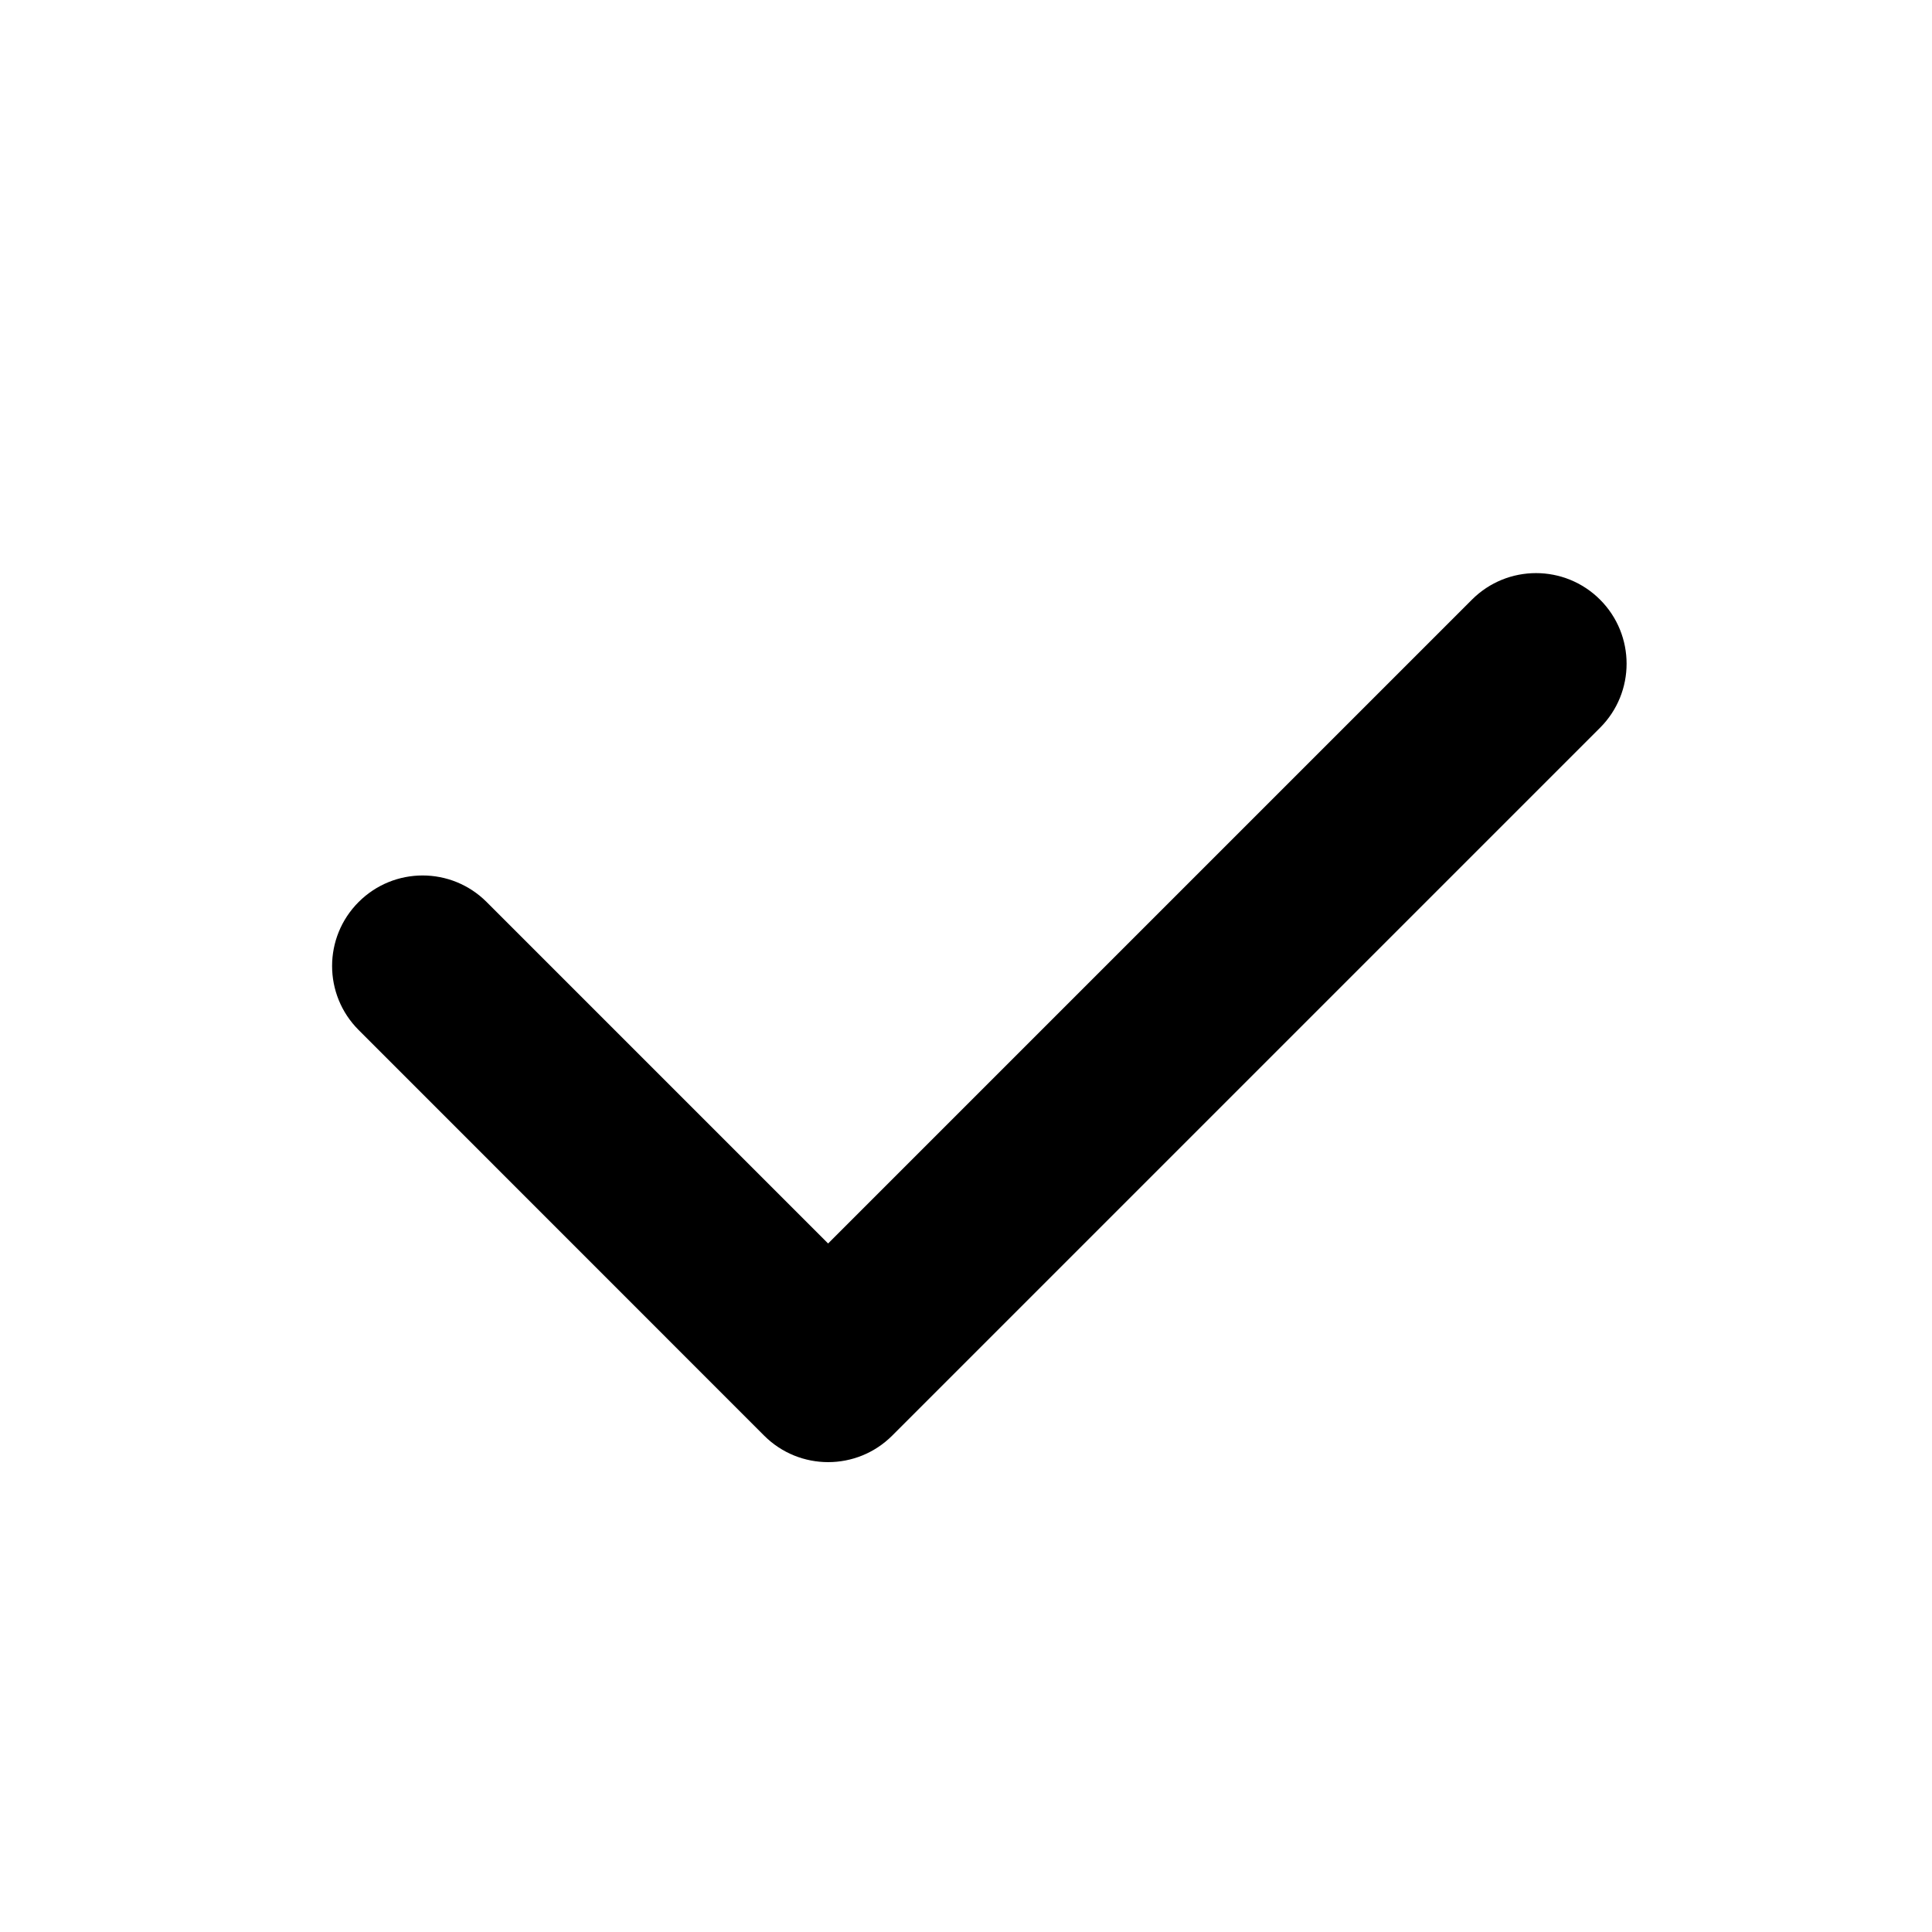 <svg xmlns="http://www.w3.org/2000/svg" width="16" height="16" viewBox="0 0 16 16">
  <path d="M4.03,7.47 C3.737,7.177 3.263,7.177 2.97,7.47 C2.677,7.763 2.677,8.237 2.97,8.53 L6.328,11.889 C6.621,12.182 7.096,12.182 7.389,11.889 L13.251,6.027 C13.544,5.734 13.544,5.259 13.251,4.966 C12.958,4.673 12.483,4.673 12.19,4.966 L6.858,10.298 L4.03,7.47 Z"/>
</svg>
